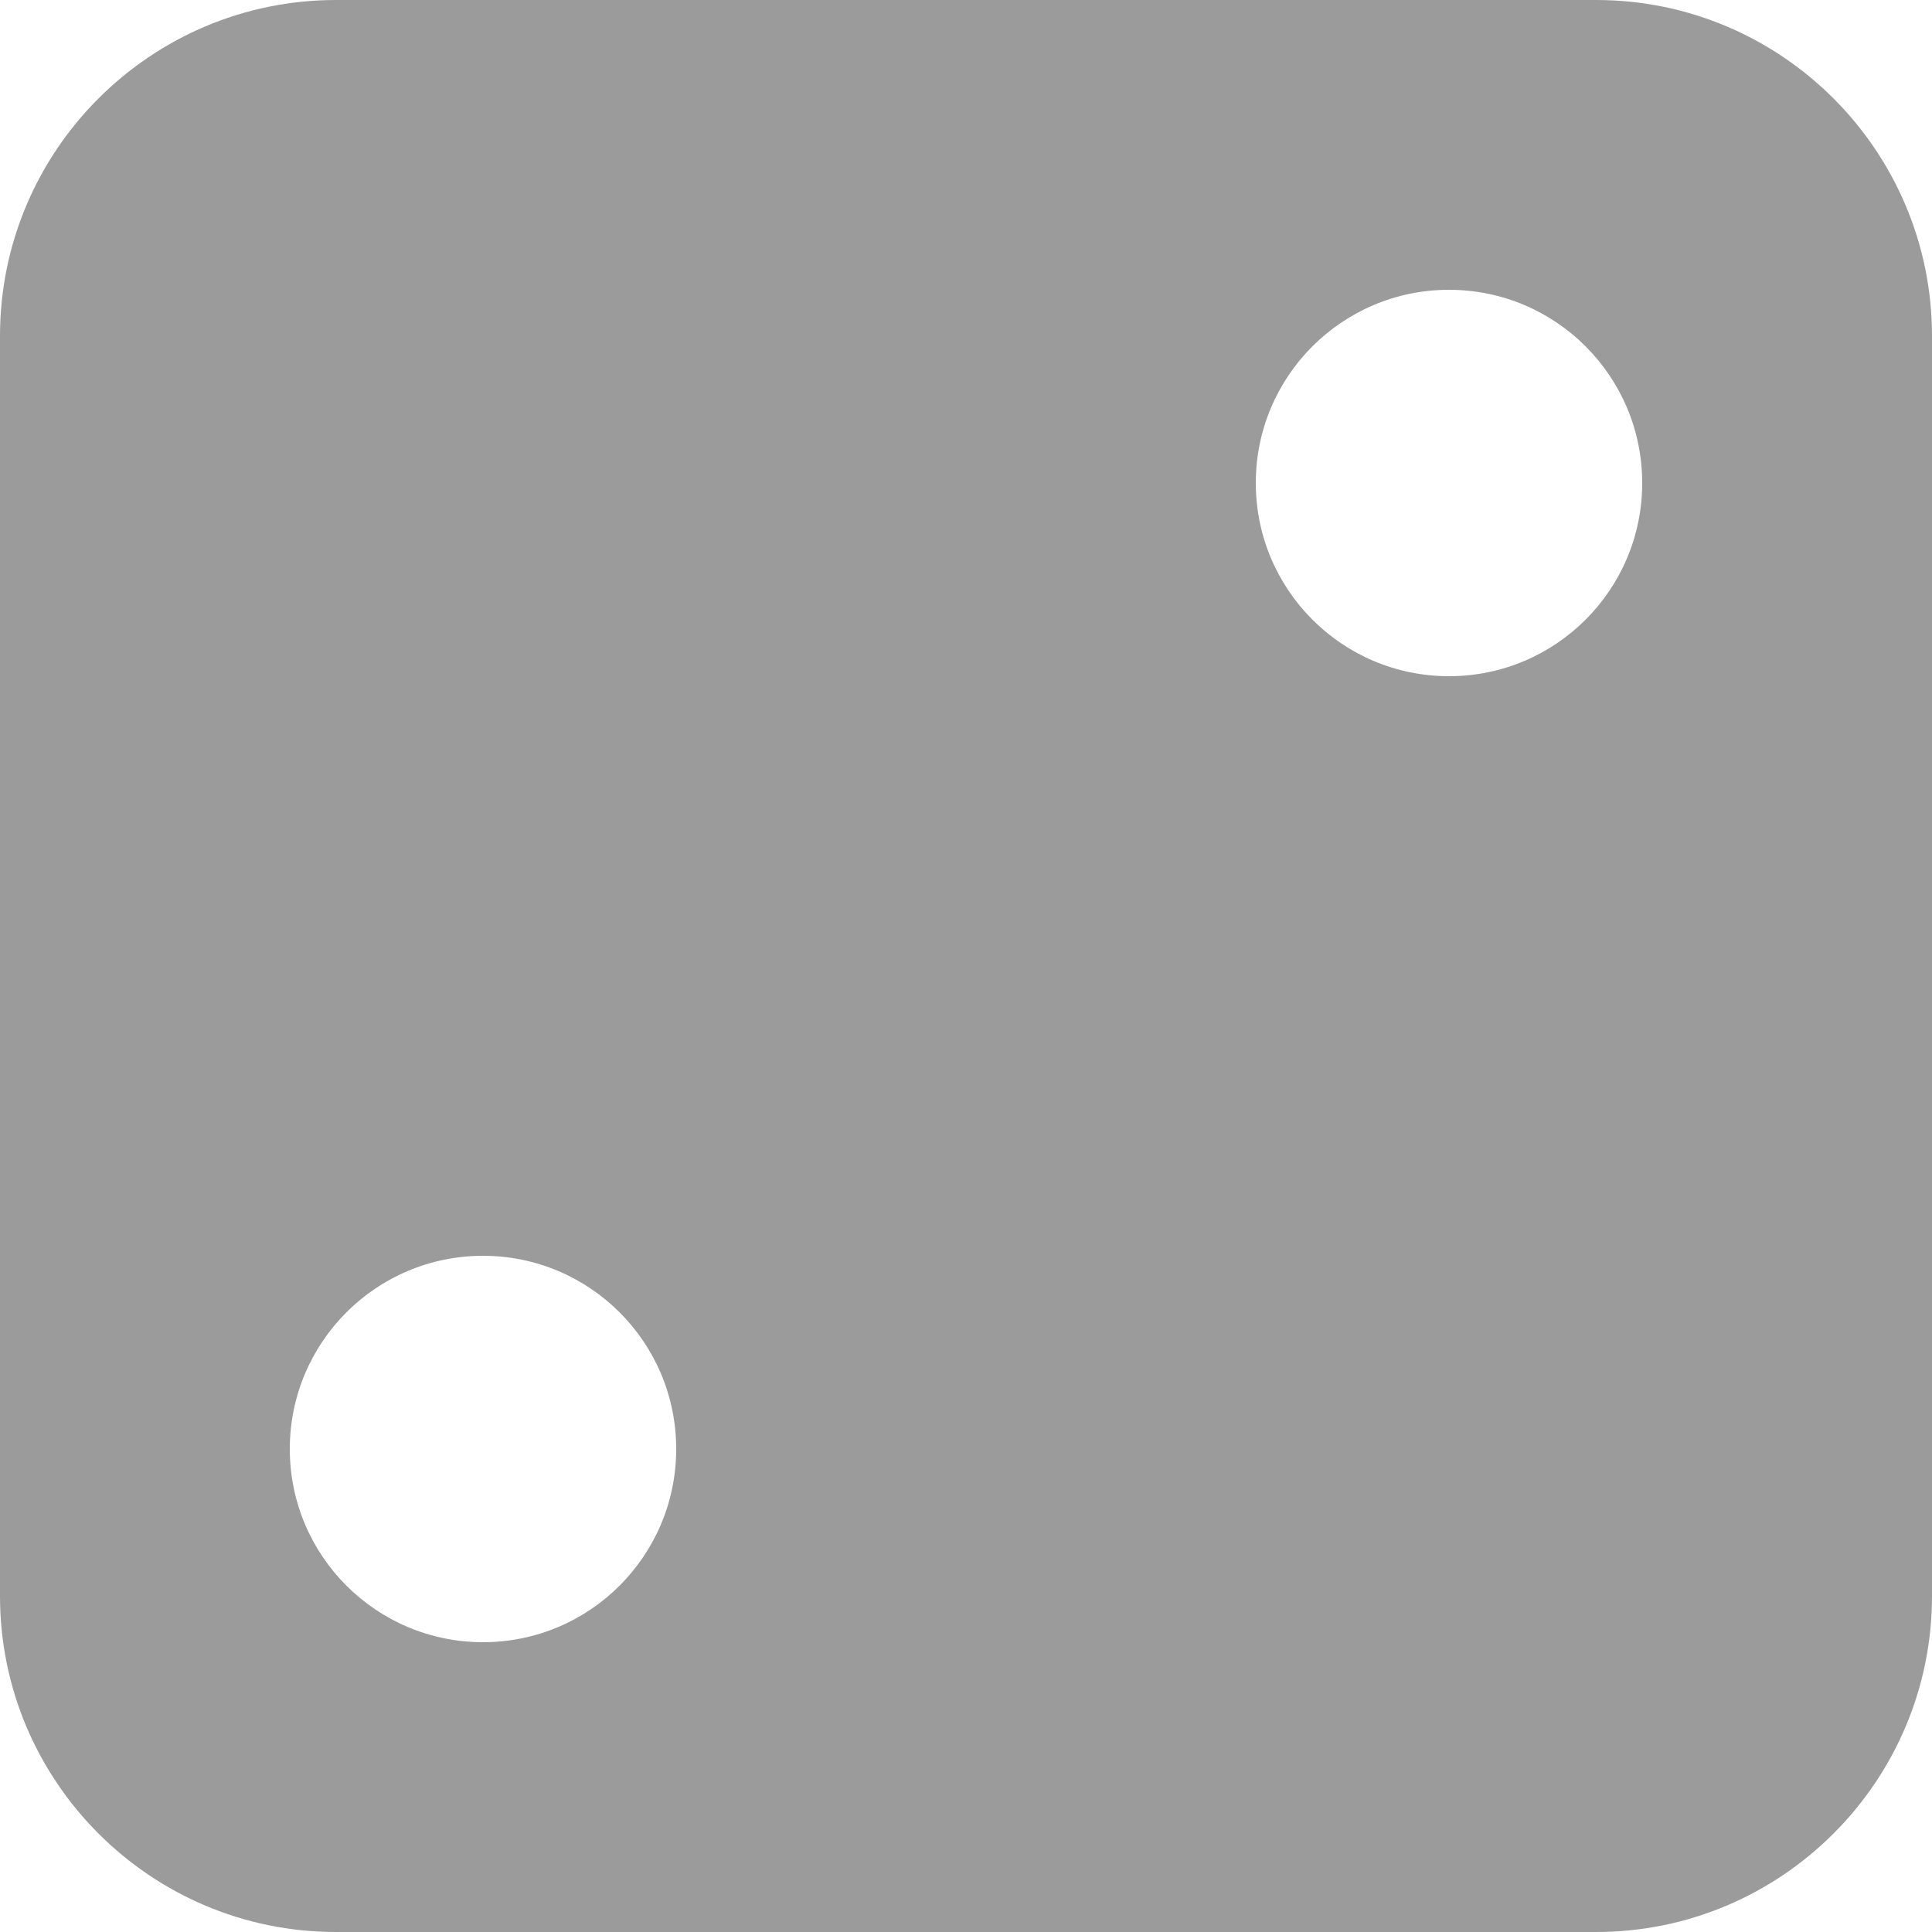 <?xml version="1.0" encoding="UTF-8" standalone="no"?>
<svg width="46px" height="46px" viewBox="0 0 46 46" version="1.1" xmlns="http://www.w3.org/2000/svg" xmlns:xlink="http://www.w3.org/1999/xlink">
    <!-- Generator: Sketch 3.6.1 (26313) - http://www.bohemiancoding.com/sketch -->
    <title>Rectangle 4</title>
    <desc>Created with Sketch.</desc>
    <defs></defs>
    <g id="Page-1" stroke="none" stroke-width="1" fill="none" fill-rule="evenodd">
        <g id="Artboard-1" transform="translate(-203, -285)" fill="#9B9B9B">
            <path d="M203,292.999 C203,288.581 206.59,285 210.999,285 L241.001,285 C245.419,285 249,288.59 249,292.999 L249,323.001 C249,327.419 245.41,331 241.001,331 L210.999,331 C206.581,331 203,327.41 203,323.001 L203,292.999 Z M237.5,301.1 C240.041,301.1 242.1,299.041 242.1,296.5 C242.1,293.959 240.041,291.9 237.5,291.9 C234.959,291.9 232.9,293.959 232.9,296.5 C232.9,299.041 234.959,301.1 237.5,301.1 Z M214.5,324.1 C217.041,324.1 219.1,322.041 219.1,319.5 C219.1,316.959 217.041,314.9 214.5,314.9 C211.959,314.9 209.9,316.959 209.9,319.5 C209.9,322.041 211.959,324.1 214.5,324.1 Z" id="Rectangle-4"></path>
        </g>
    </g>
</svg>